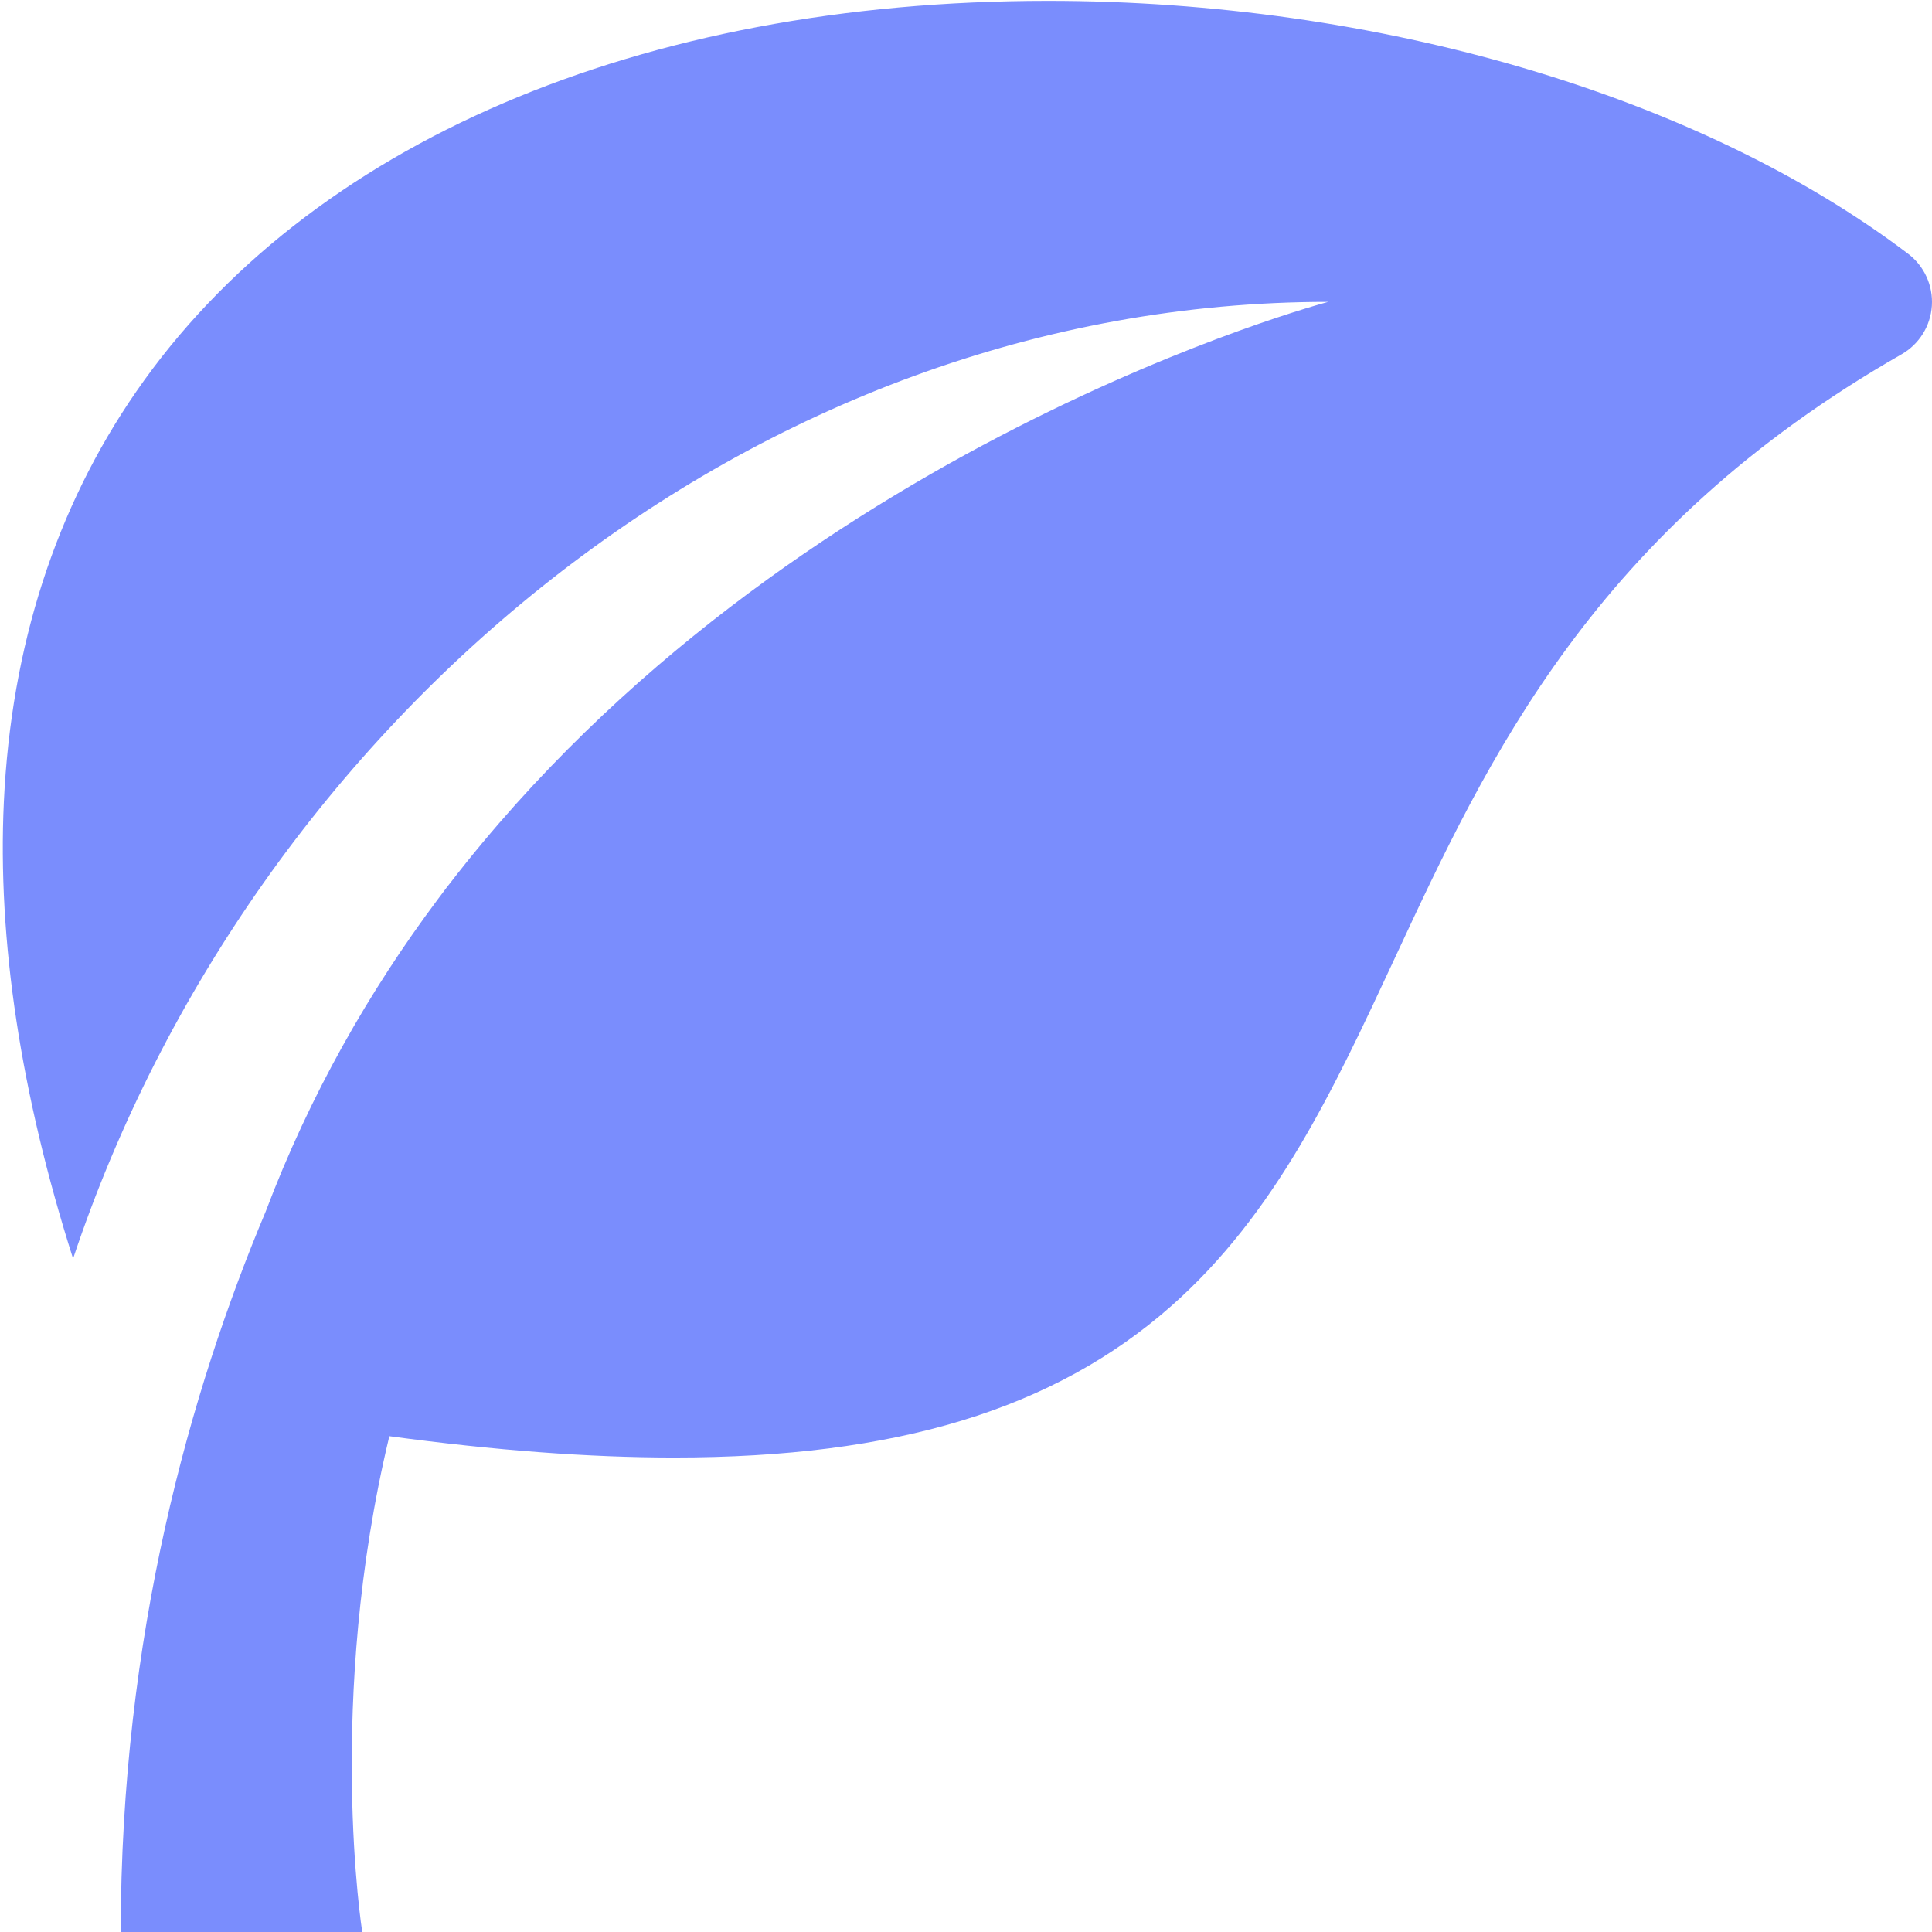 <svg width="154" height="154" viewBox="0 0 154 154" fill="none" xmlns="http://www.w3.org/2000/svg">
<path d="M152.094 20.227C135.438 7.605 109.807 0.069 83.53 0.069C51.027 0.069 24.543 11.417 10.867 31.203C4.444 40.496 0.892 51.5 0.308 63.909C-0.211 74.959 1.644 87.179 5.825 100.326C20.093 57.557 59.939 24.062 105.875 24.062C105.875 24.062 62.889 35.377 35.864 70.412C35.848 70.432 35.489 70.876 34.87 71.72C29.444 78.98 24.713 87.234 21.173 96.584C15.177 110.845 9.625 130.414 9.625 154H28.875C28.875 154 25.953 135.619 31.035 114.479C39.44 115.615 46.955 116.179 53.721 116.179C71.419 116.179 84.005 112.35 93.332 104.129C101.689 96.763 106.296 86.867 111.172 76.389C118.62 60.386 127.062 42.249 151.575 28.241C152.979 27.439 153.886 25.986 153.99 24.373C154.094 22.761 153.382 21.203 152.094 20.227Z" fill="#7A8DFD"/>
</svg>
